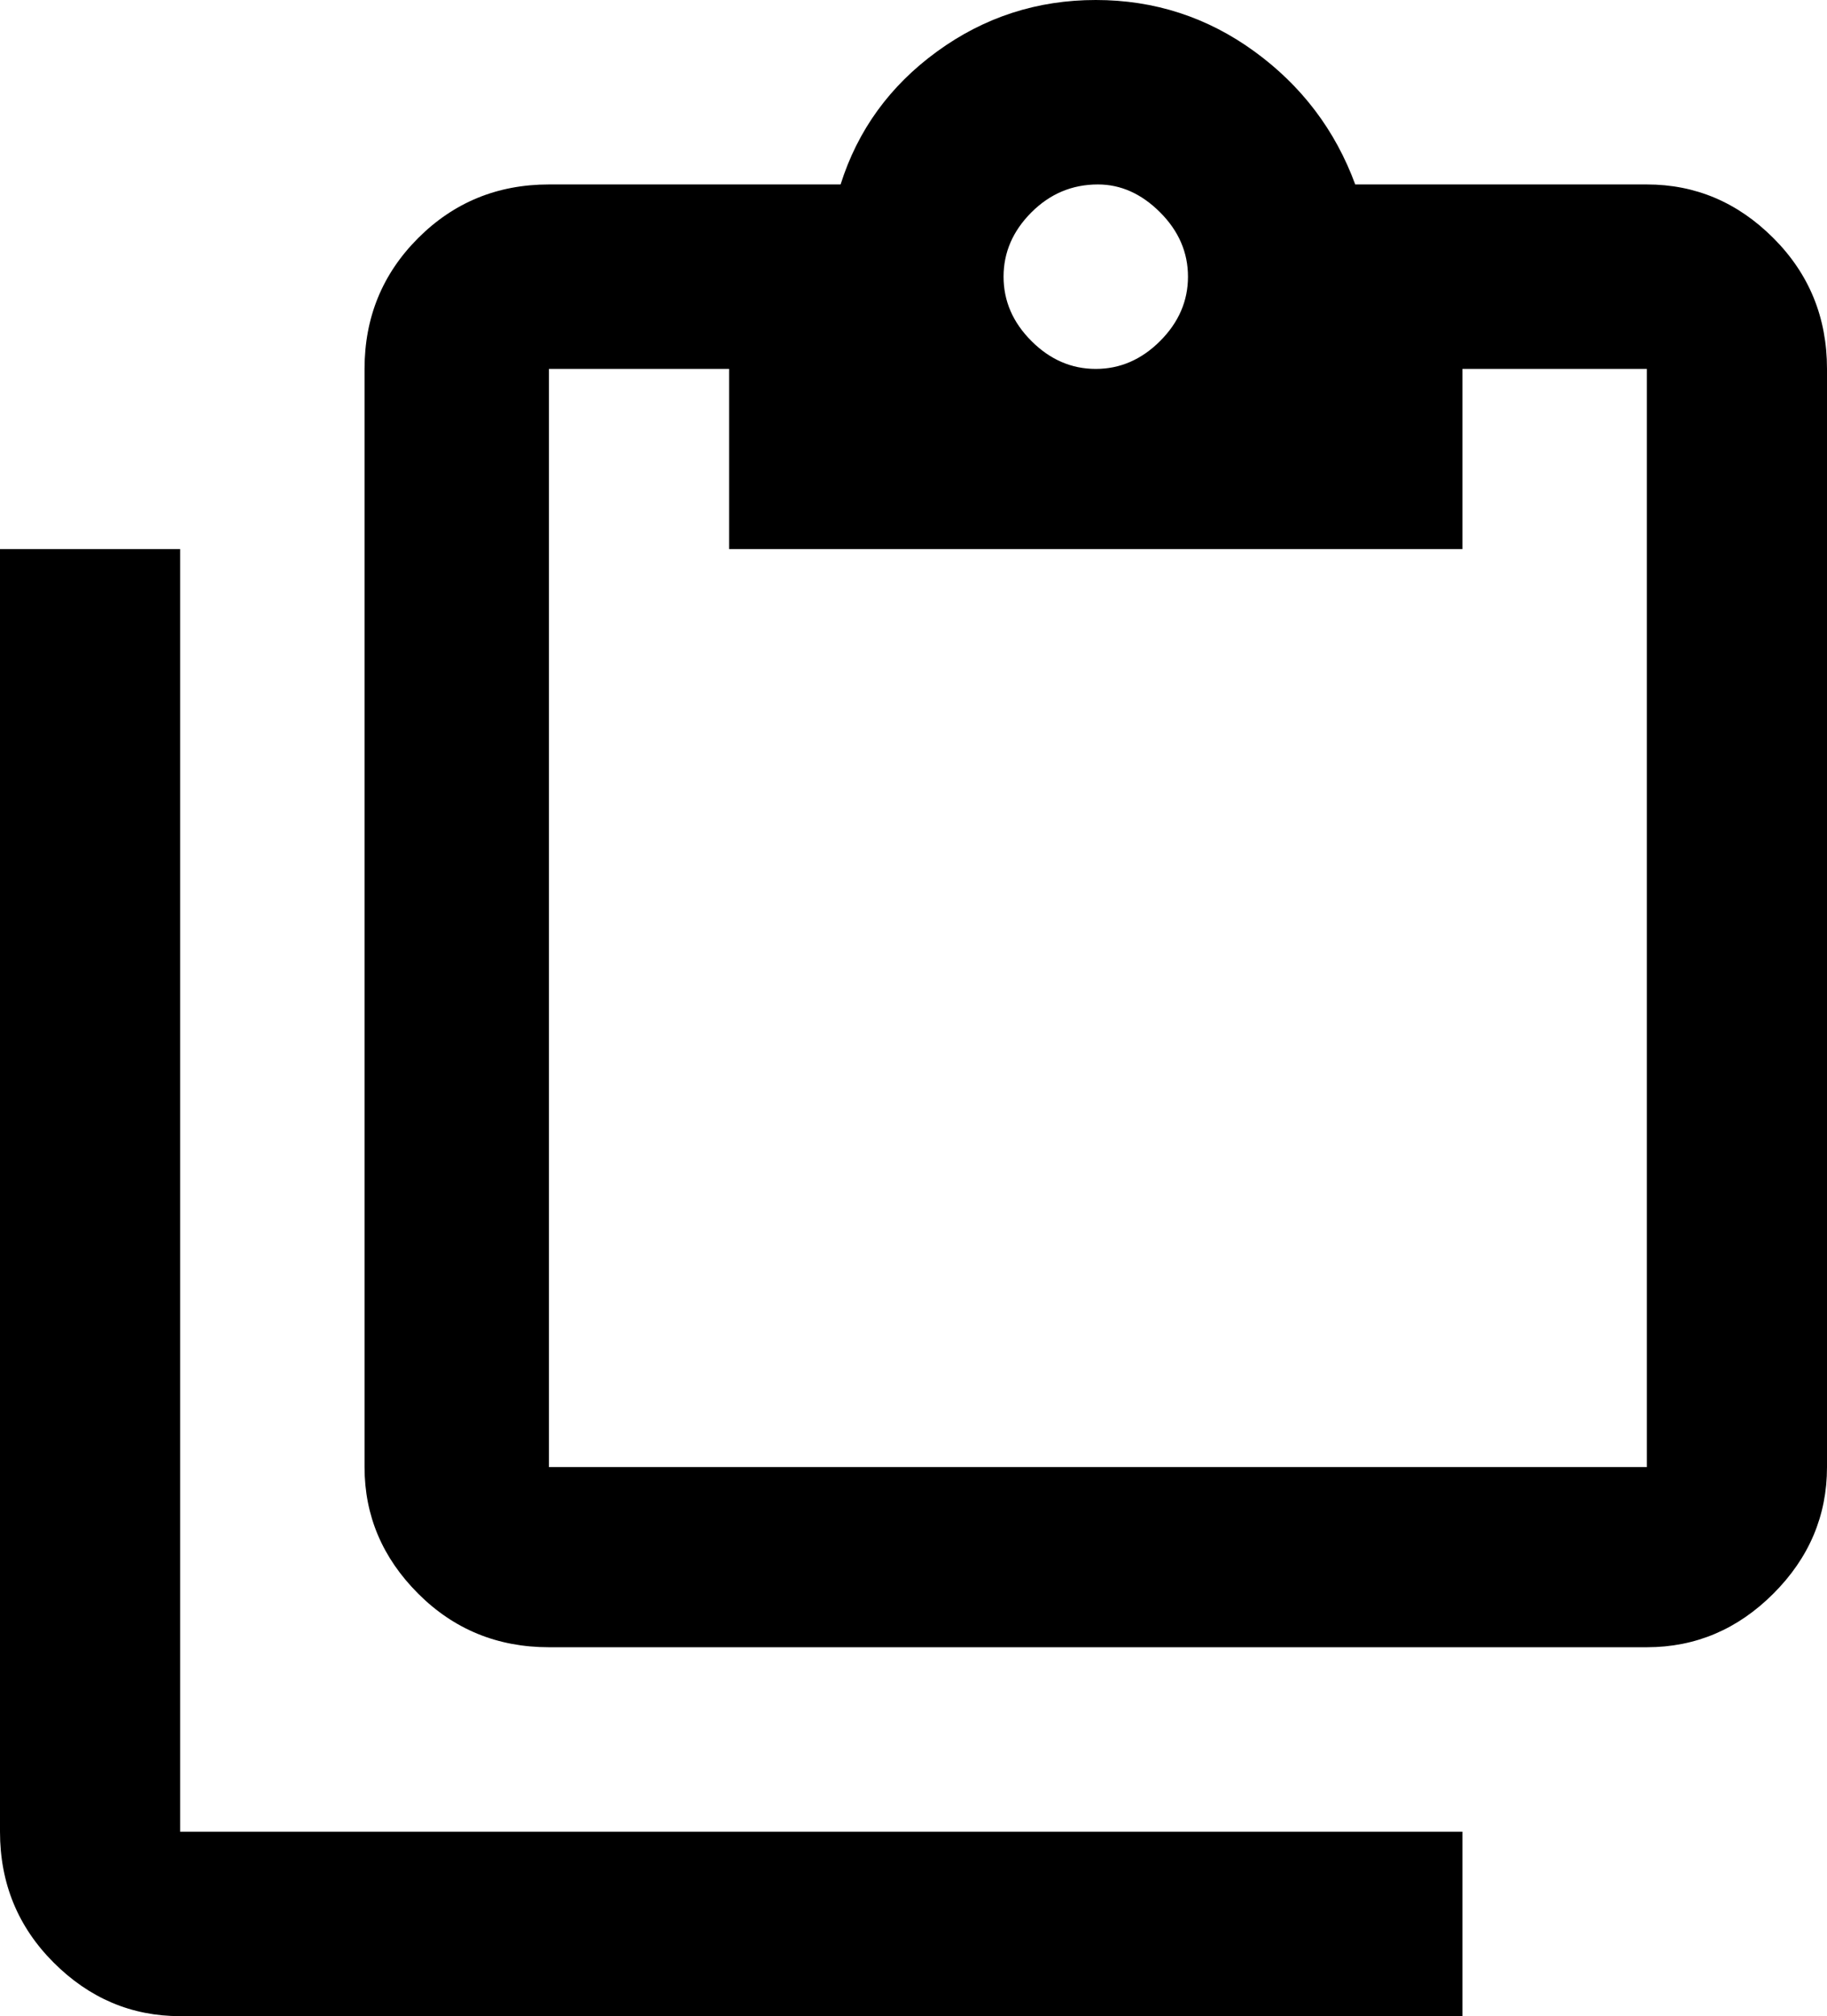 <svg xmlns="http://www.w3.org/2000/svg" viewBox="43 -43 426 470">
      <g transform="scale(1 -1) translate(0 -384)">
        <path d="M85 299V0H384V-43H85Q68 -43 55.5 -30.5Q43 -18 43 0V299ZM427 384Q444 384 456.5 371.5Q469 359 469 341V85Q469 68 456.5 55.5Q444 43 427 43H171Q153 43 140.5 55.5Q128 68 128 85V341Q128 359 140.5 371.5Q153 384 171 384H239Q245 403 261.5 415.0Q278 427 298.5 427.0Q319 427 335.5 415.0Q352 403 359 384ZM299 384Q290 384 283.5 377.5Q277 371 277.0 362.5Q277 354 283.5 347.5Q290 341 298.5 341.0Q307 341 313.5 347.5Q320 354 320.0 362.5Q320 371 313.5 377.5Q307 384 299 384ZM213 299V341H171V85H427V341H384V299Z" />
      </g>
    </svg>
